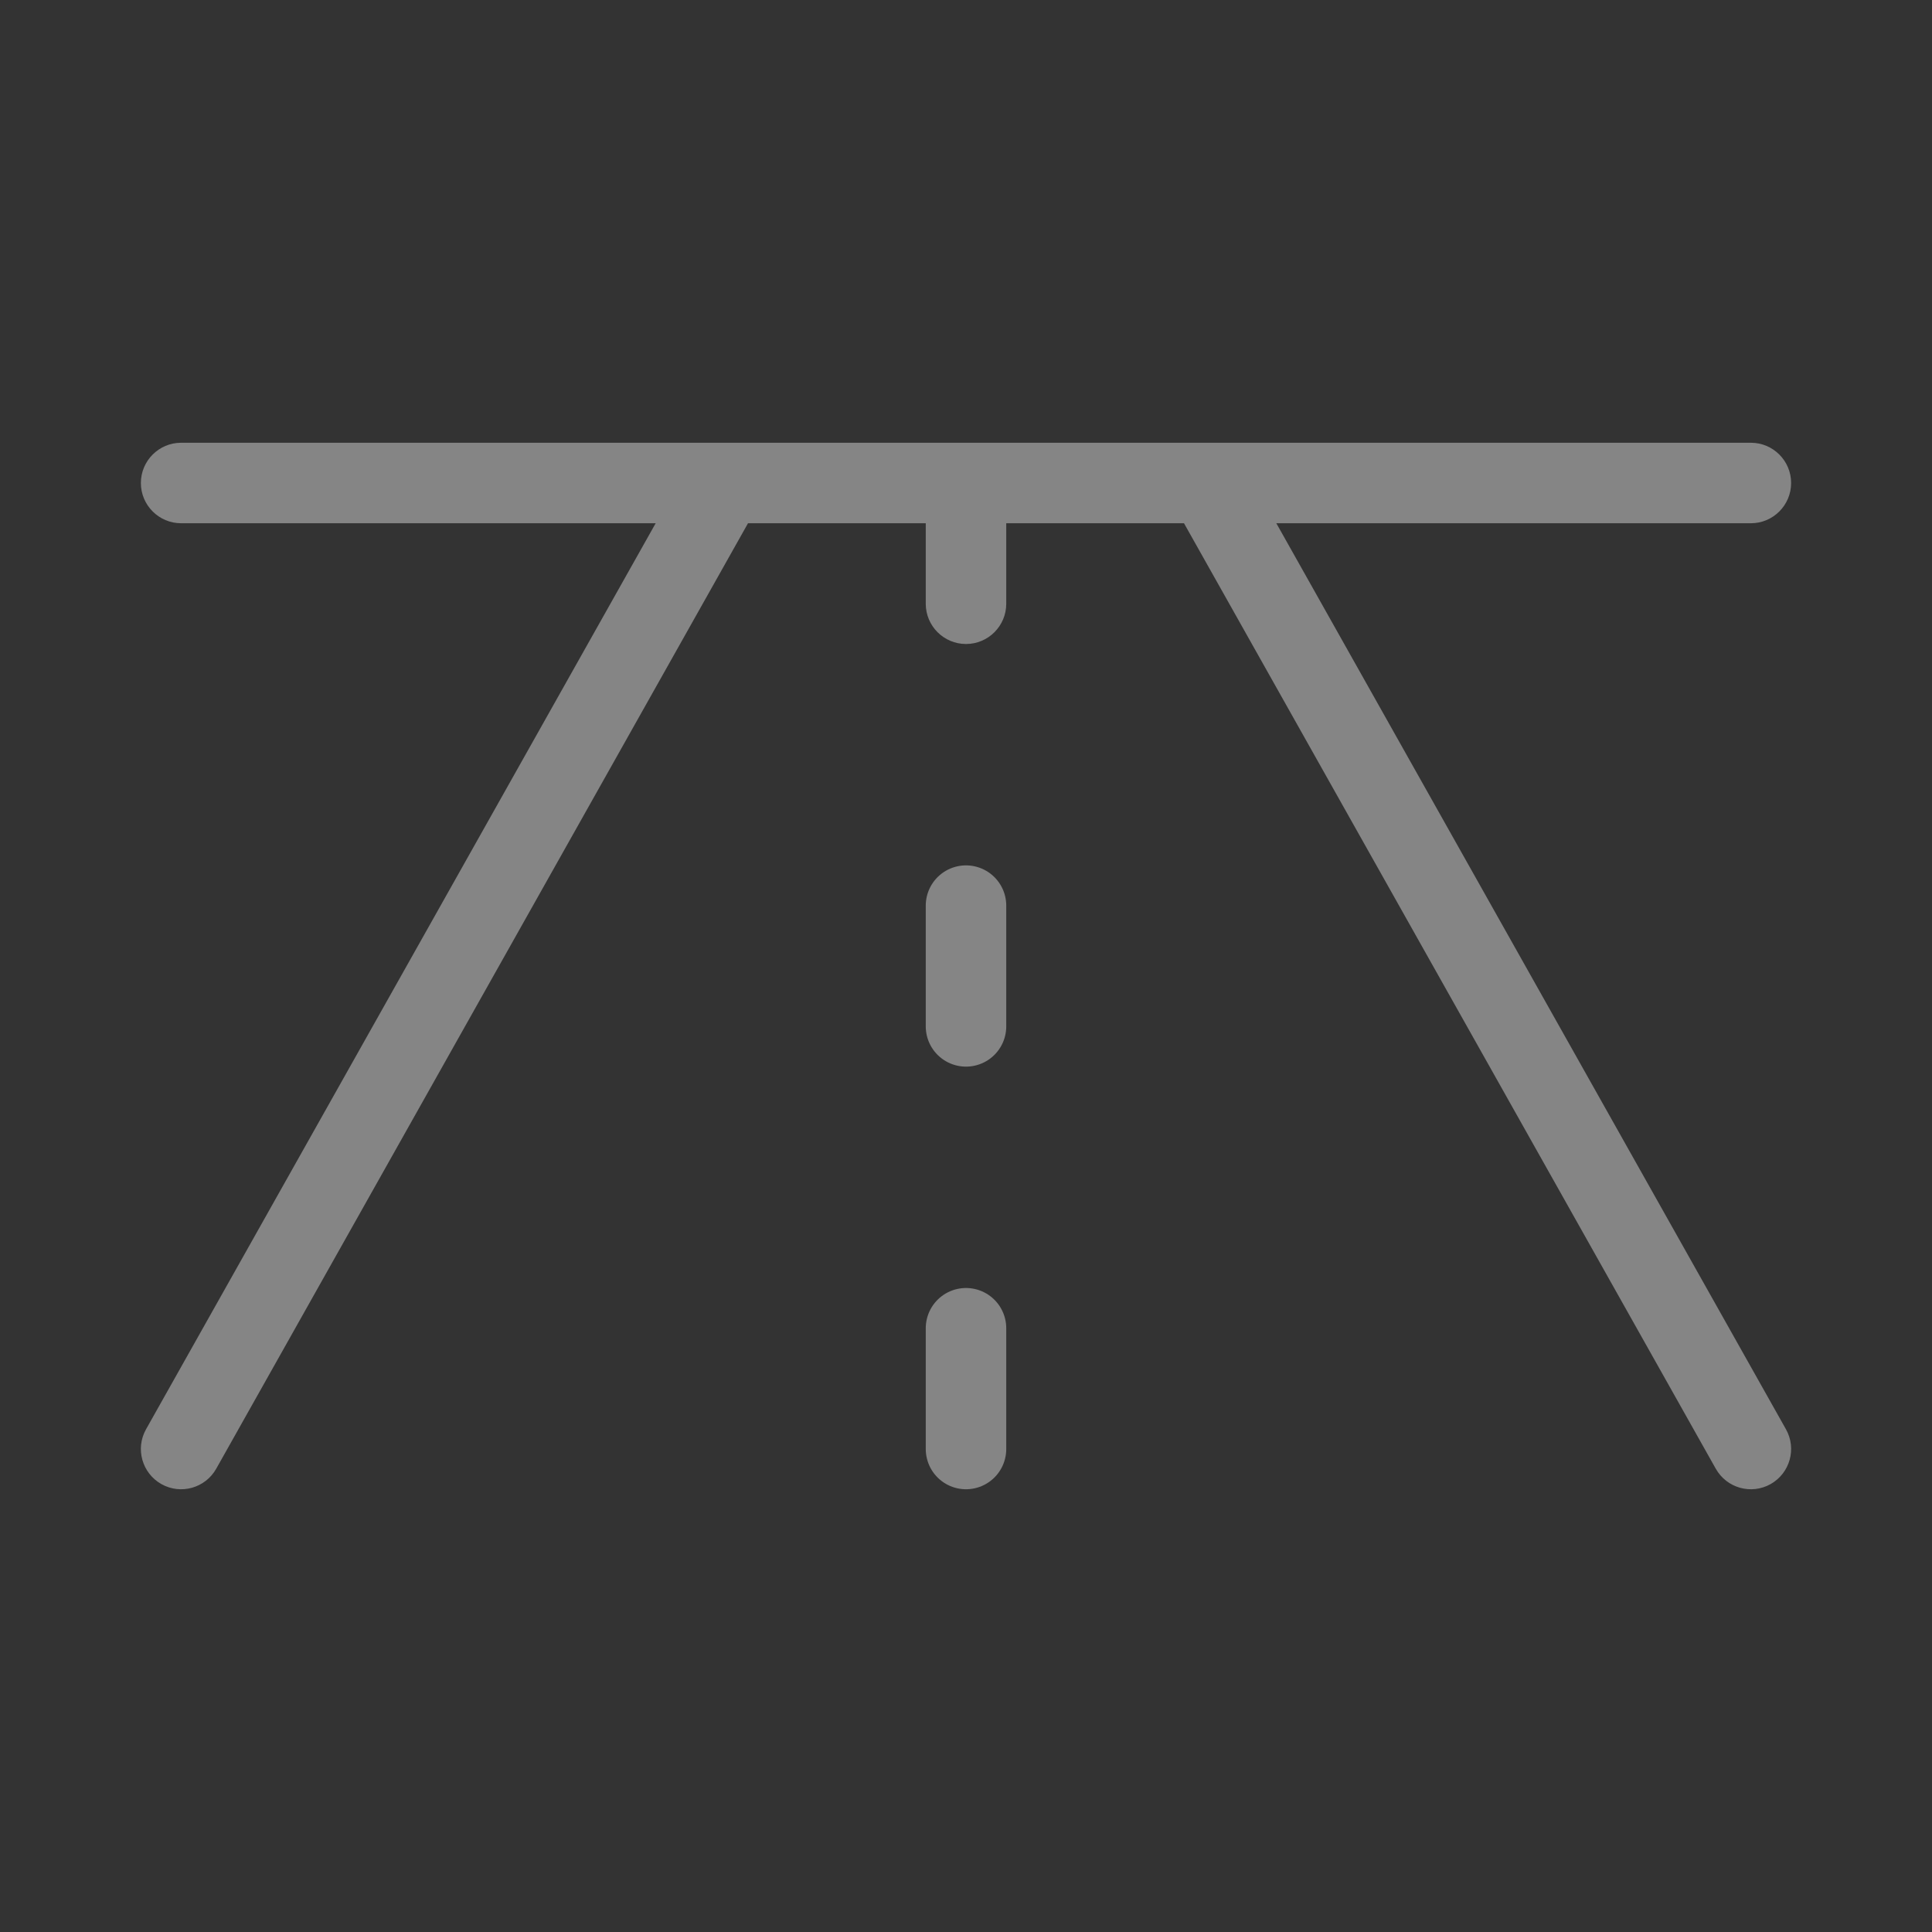 <svg width="24" height="24" viewBox="0 0 24 24" fill="none" xmlns="http://www.w3.org/2000/svg">
<rect x="0" y="0" width="24" height="24" fill="#333333" stroke="none"/>
<g id="RoadHorizon">
<path id="Vector" d="M12 11.25V12.75" stroke="white" stroke-opacity="0.4" stroke-linecap="round" stroke-linejoin="round"/>
<path id="Vector_2" d="M12 16.5V18" stroke="white" stroke-opacity="0.4" stroke-linecap="round" stroke-linejoin="round"/>
<path id="Union" fill-rule="evenodd" clip-rule="evenodd" d="M9.01 5.5H12H14.99C14.996 5.5 15.003 5.5 15.009 5.5H21.75C22.026 5.5 22.25 5.724 22.25 6C22.25 6.276 22.026 6.5 21.75 6.5H15.855L22.186 17.755C22.321 17.995 22.236 18.3 21.995 18.436C21.754 18.571 21.45 18.486 21.314 18.245L14.708 6.5H12.5V7.5C12.5 7.776 12.276 8 12 8C11.724 8 11.5 7.776 11.5 7.5V6.5H9.292L2.686 18.245C2.55 18.486 2.246 18.571 2.005 18.436C1.764 18.3 1.679 17.995 1.814 17.755L8.145 6.5H2.25C1.974 6.5 1.75 6.276 1.75 6C1.75 5.724 1.974 5.5 2.25 5.5H8.991C8.997 5.5 9.004 5.5 9.01 5.5Z" fill="white" fill-opacity="0.4"/>
</g>
</svg>
